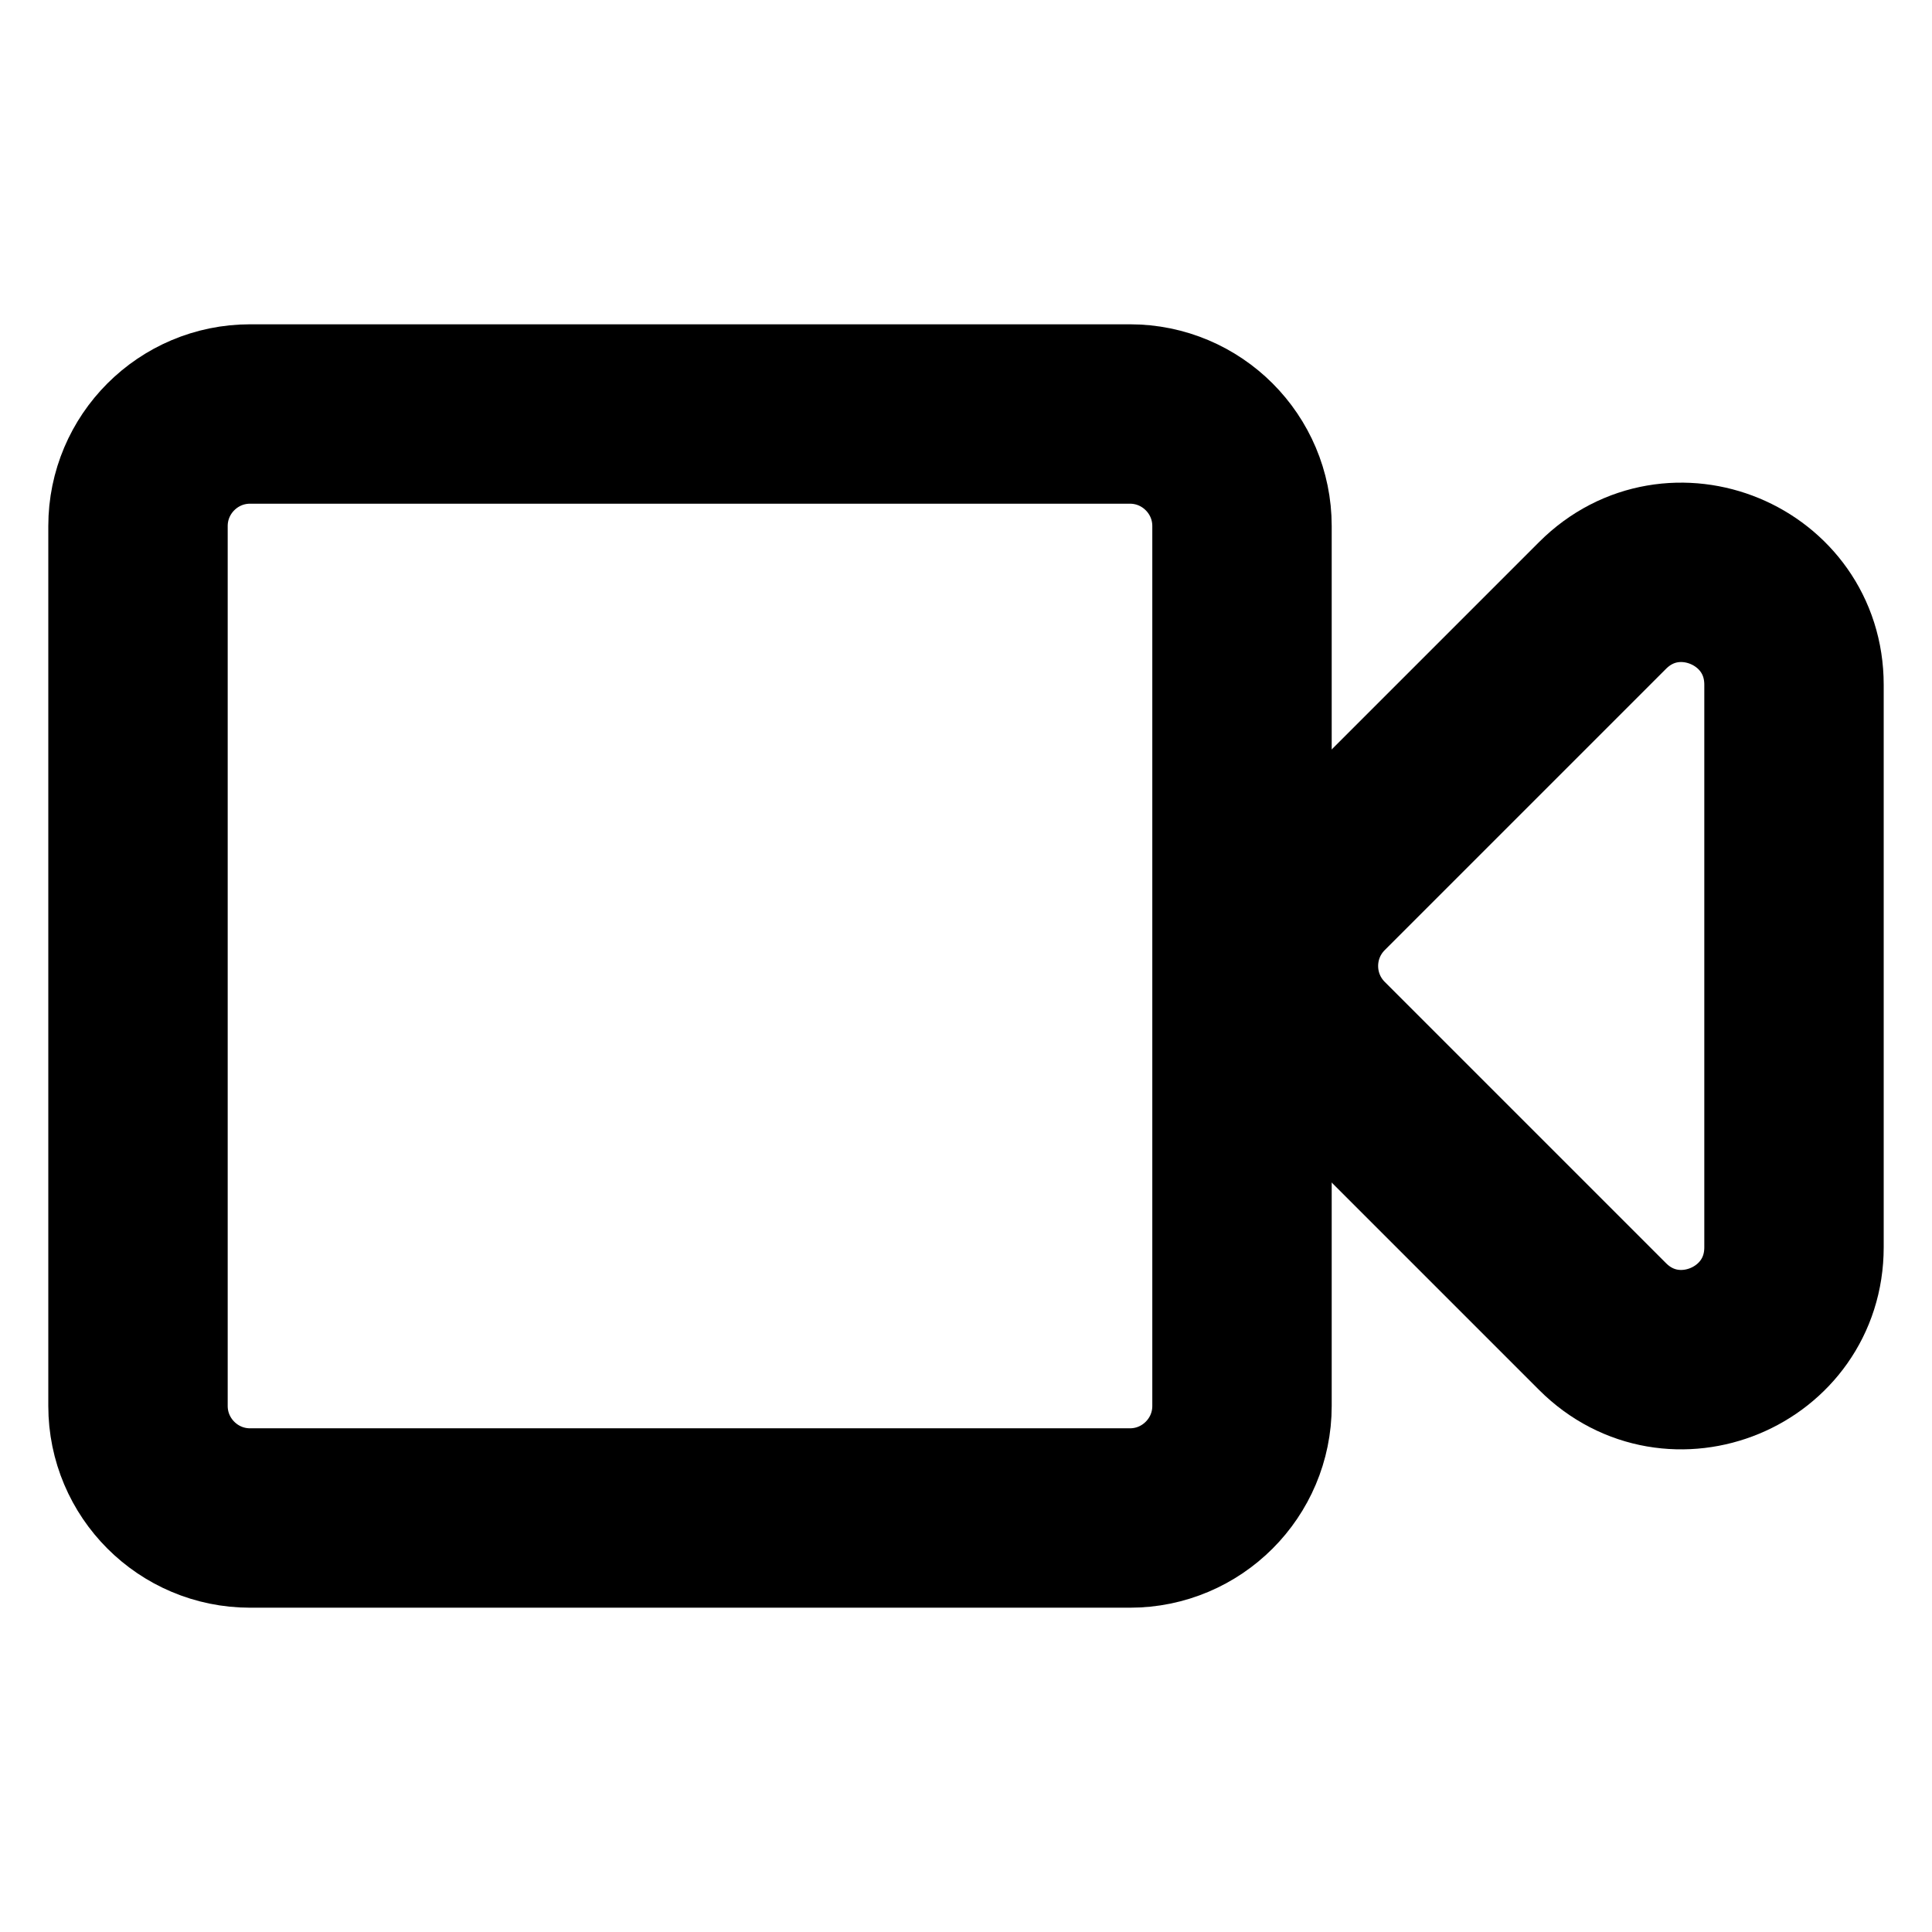 <svg width="14" height="14" viewBox="0 0 14 14" fill="none" xmlns="http://www.w3.org/2000/svg">
<path d="M1 10.188V3.812C1 3.364 1.364 3 1.812 3H5H8.188C8.636 3 9 3.364 9 3.812V10.188C9 10.636 8.636 11 8.188 11H5H1.812C1.364 11 1 10.636 1 10.188Z" stroke="black" stroke-width="1.3" stroke-linejoin="round"/>
<path d="M13 4.962V9.038C13 9.762 12.125 10.125 11.613 9.613L9.575 7.575C9.257 7.257 9.257 6.743 9.575 6.425L11.613 4.387C12.125 3.875 13 4.238 13 4.962Z" stroke="black" stroke-width="1.3" stroke-linejoin="round"/>
</svg>
